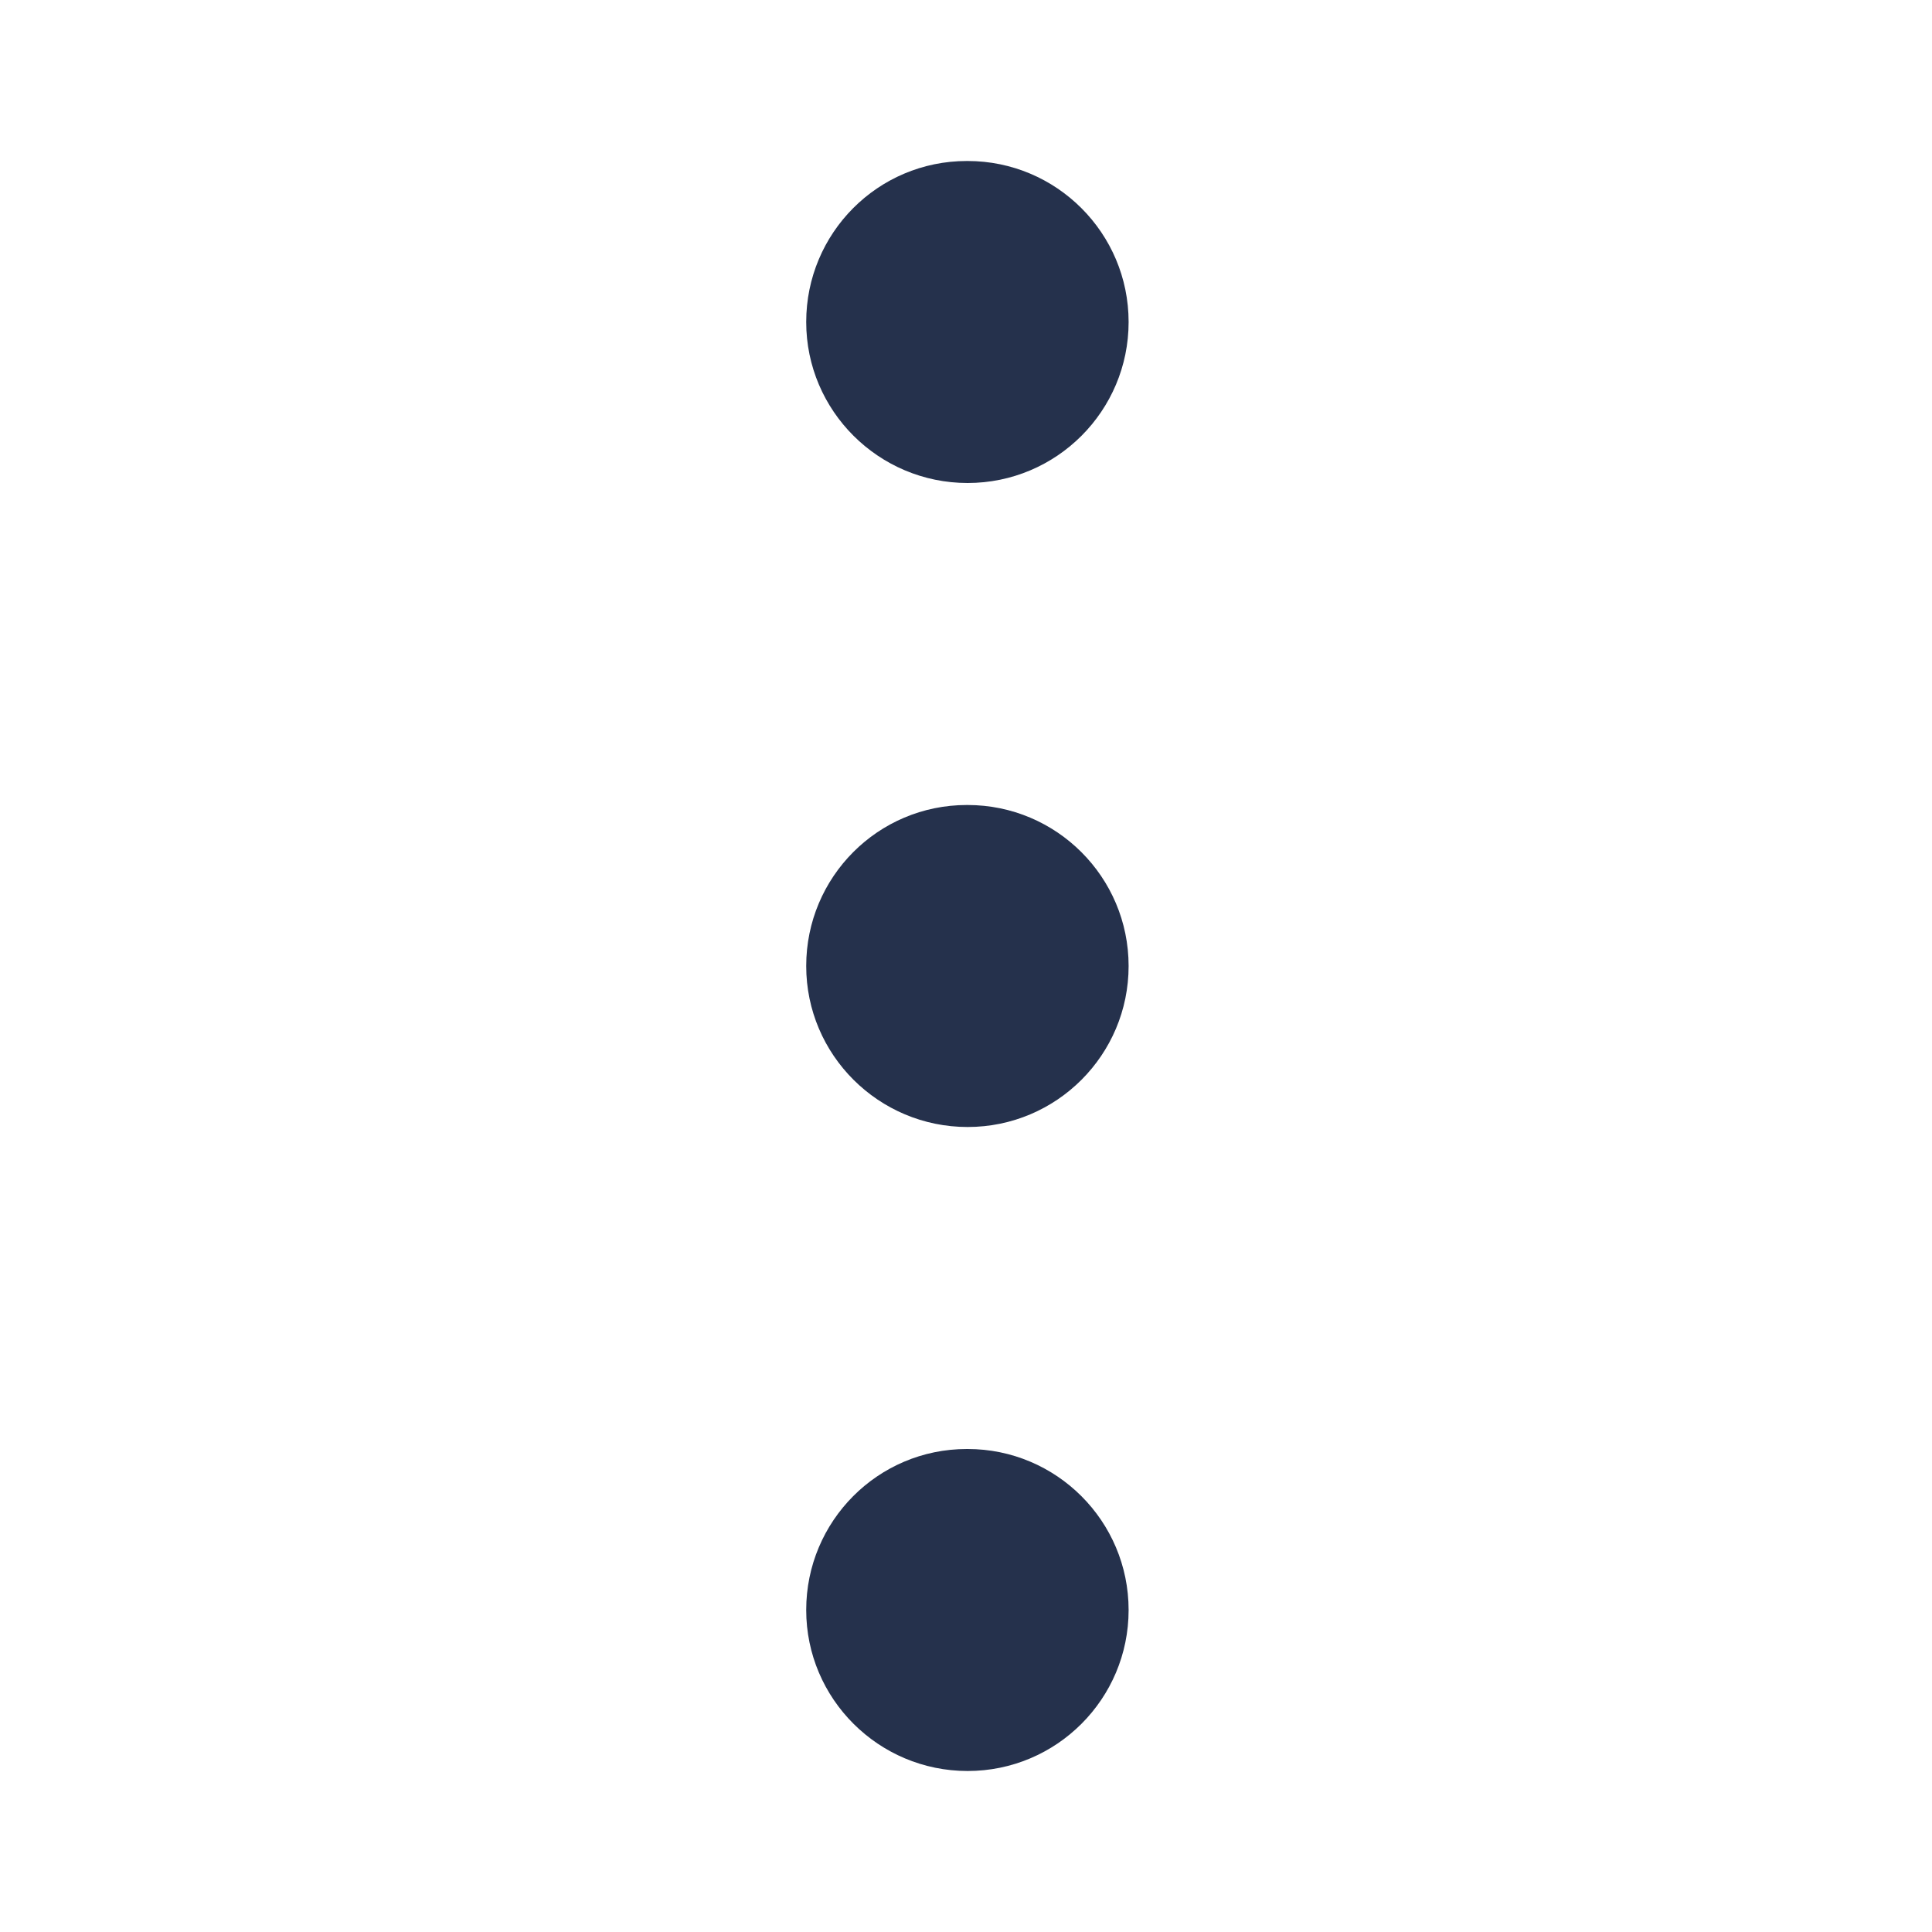<svg width="24" height="24" viewBox="0 0 24 24" fill="none" xmlns="http://www.w3.org/2000/svg">
<path d="M12.02 6C10.916 6 10.015 5.104 10.015 4C10.015 2.896 10.905 2 12.01 2H12.02C13.124 2 14.02 2.896 14.02 4C14.02 5.104 13.125 6 12.02 6ZM14.02 12C14.02 10.896 13.124 10 12.02 10H12.01C10.906 10 10.015 10.896 10.015 12C10.015 13.104 10.915 14 12.02 14C13.125 14 14.02 13.104 14.02 12ZM14.02 20C14.02 18.896 13.124 18 12.02 18H12.01C10.906 18 10.015 18.896 10.015 20C10.015 21.104 10.915 22 12.02 22C13.125 22 14.02 21.104 14.02 20Z" fill="#25314C"/>
</svg>
